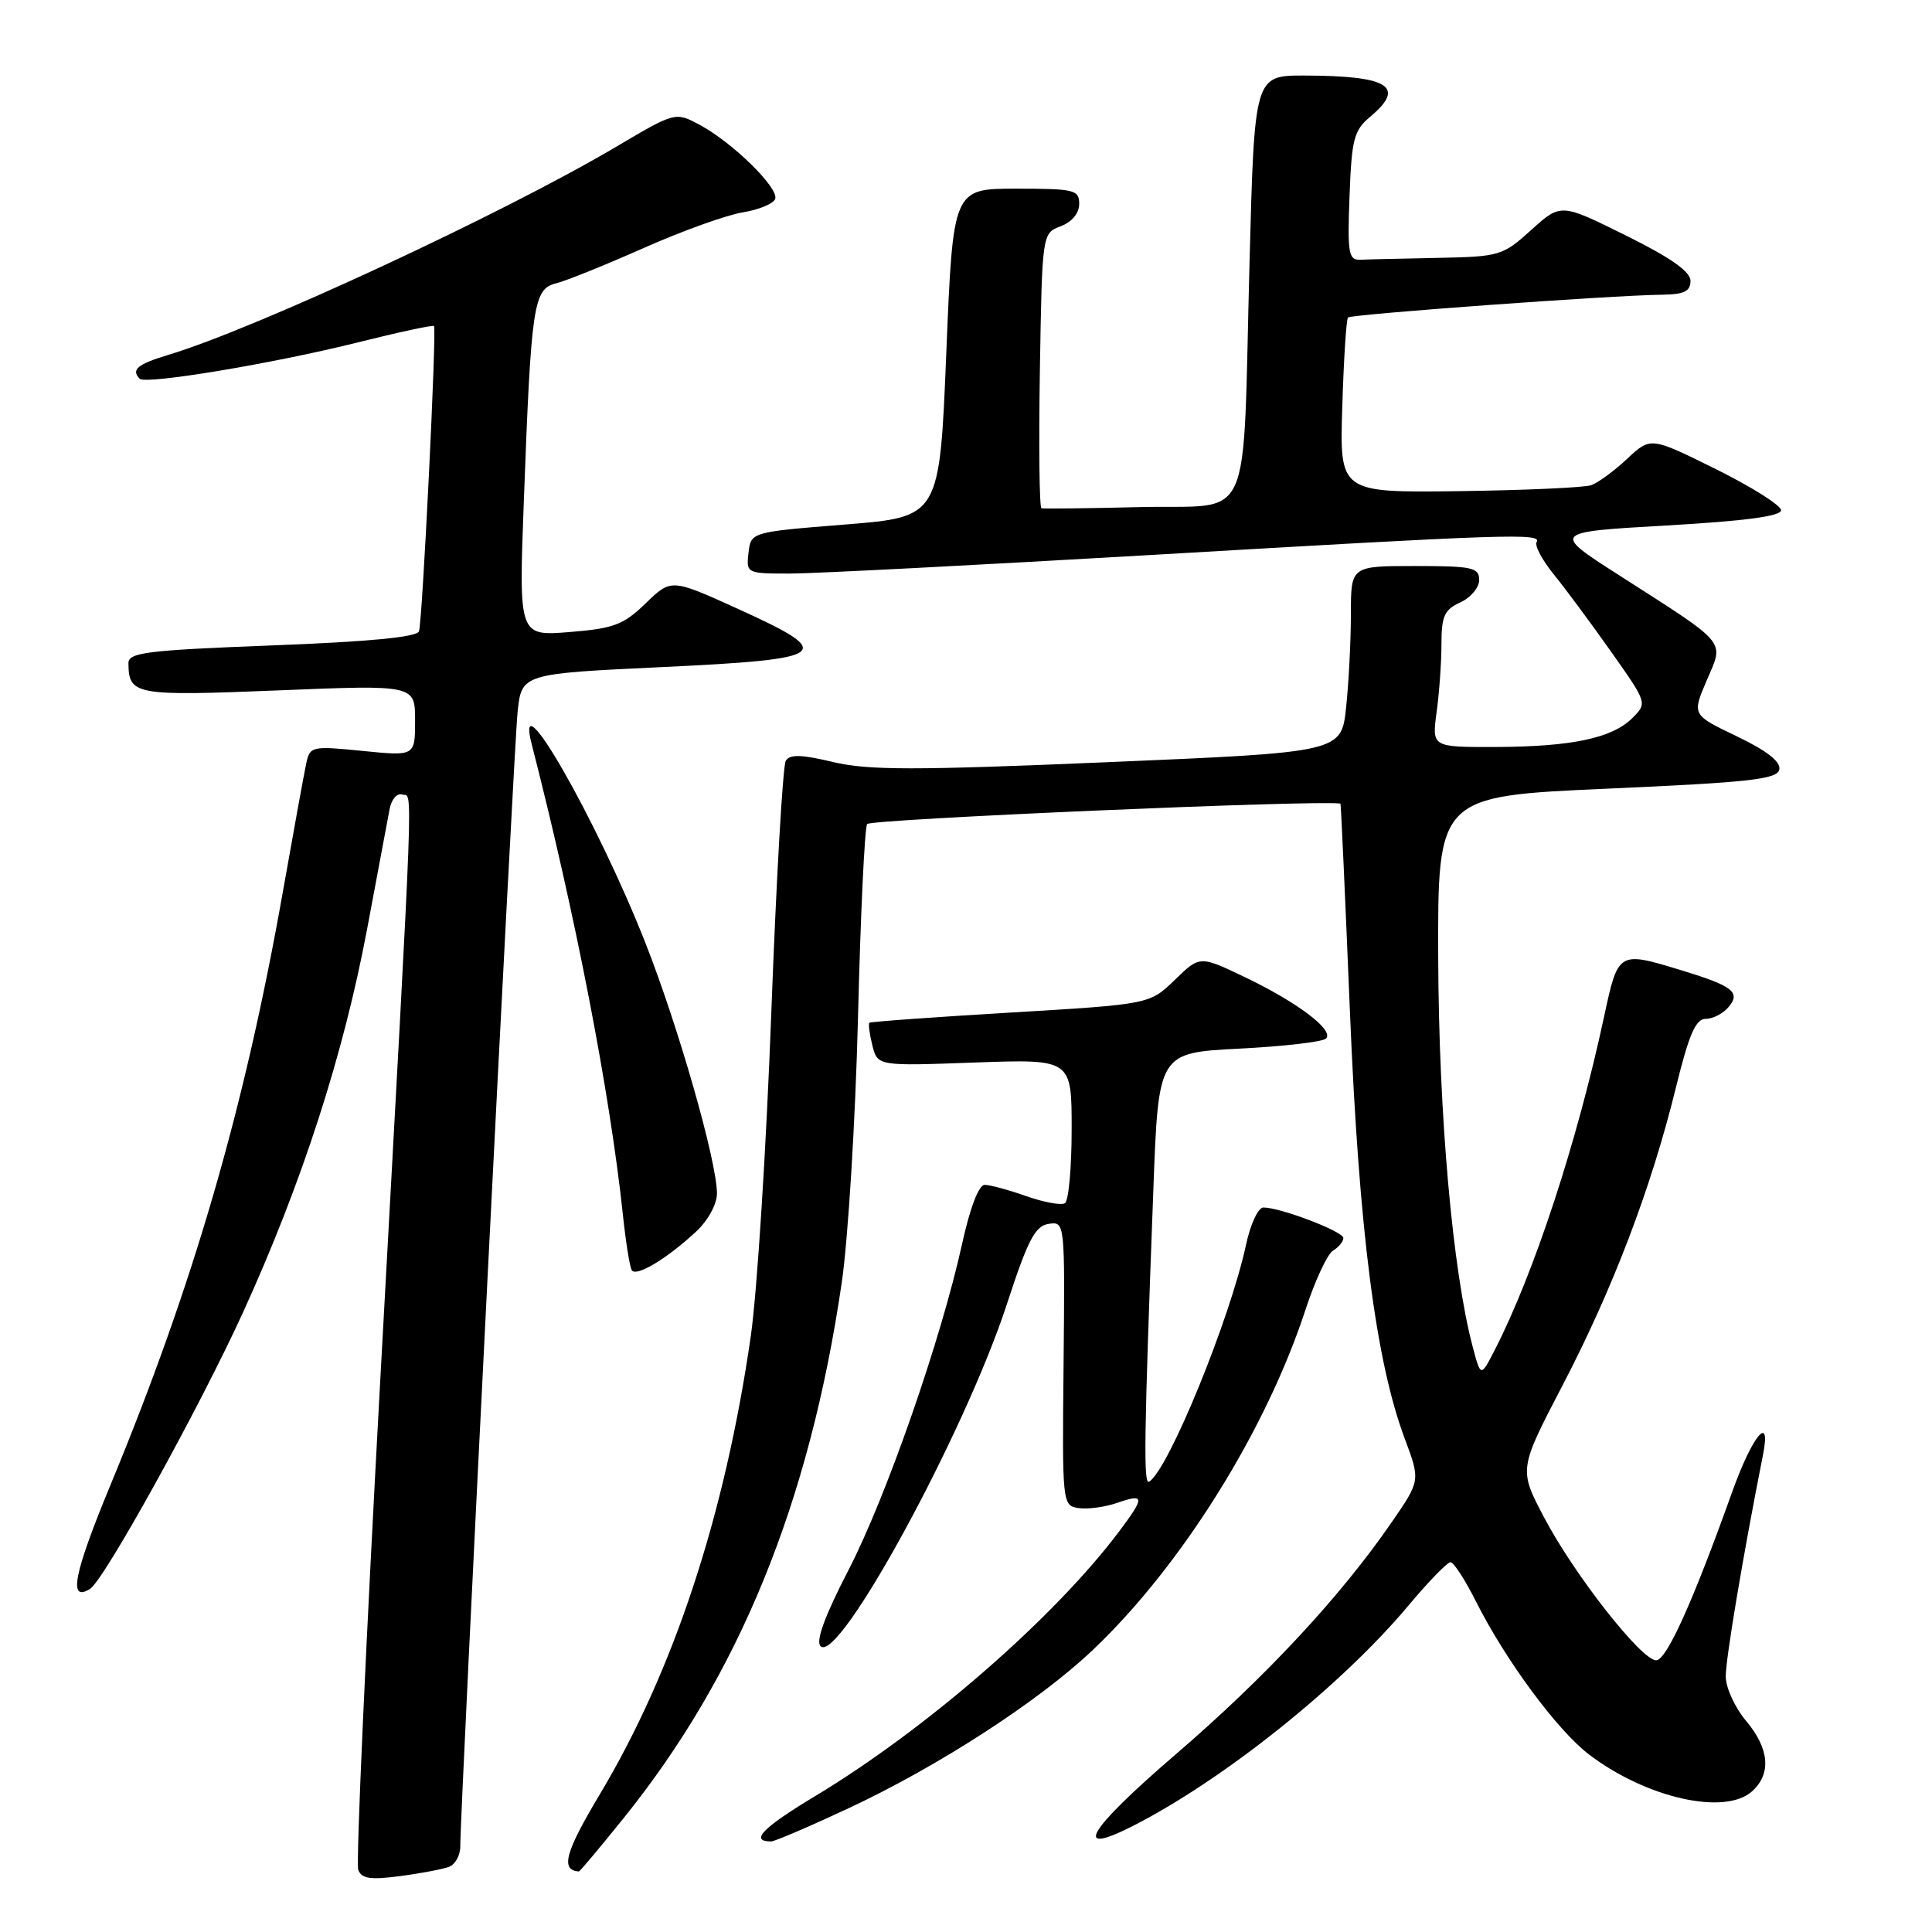 <?xml version="1.0" encoding="UTF-8" standalone="no"?>
<!DOCTYPE svg PUBLIC "-//W3C//DTD SVG 1.1//EN" "http://www.w3.org/Graphics/SVG/1.1/DTD/svg11.dtd" >
<svg xmlns="http://www.w3.org/2000/svg" xmlns:xlink="http://www.w3.org/1999/xlink" version="1.1" viewBox="0 0 256 256">
 <g >
 <path fill="currentColor"
d=" M 59.51 247.36 C 60.33 247.04 61.00 245.82 60.99 244.64 C 60.97 239.98 68.08 99.18 68.58 94.39 C 69.11 89.27 69.11 89.27 87.80 88.39 C 110.07 87.33 110.94 86.65 97.72 80.65 C 88.94 76.67 88.94 76.67 85.56 79.94 C 82.61 82.80 81.33 83.28 75.46 83.75 C 68.74 84.29 68.74 84.29 69.41 66.40 C 70.38 40.32 70.68 38.30 73.67 37.55 C 75.03 37.21 80.27 35.09 85.32 32.85 C 90.37 30.61 96.26 28.49 98.42 28.14 C 100.57 27.79 102.51 26.98 102.72 26.35 C 103.20 24.90 97.10 18.91 92.76 16.57 C 89.49 14.81 89.49 14.81 81.66 19.44 C 66.59 28.35 33.78 43.59 22.25 47.04 C 18.22 48.25 17.33 49.00 18.52 50.19 C 19.31 50.98 36.31 48.15 47.37 45.38 C 52.80 44.02 57.36 43.04 57.51 43.20 C 57.88 43.61 55.98 82.23 55.52 83.65 C 55.27 84.42 48.93 85.03 36.07 85.52 C 19.44 86.16 17.00 86.46 17.02 87.88 C 17.06 92.10 17.85 92.25 36.87 91.48 C 55.00 90.74 55.00 90.74 55.00 95.47 C 55.00 100.20 55.00 100.20 48.04 99.50 C 41.30 98.83 41.07 98.88 40.58 101.15 C 40.30 102.44 38.92 110.03 37.51 118.00 C 32.41 146.87 25.63 170.21 14.65 196.74 C 9.76 208.55 9.01 212.35 11.93 210.54 C 13.79 209.39 26.43 186.54 32.22 173.86 C 40.01 156.77 45.51 139.78 48.65 123.07 C 50.05 115.61 51.39 108.46 51.63 107.18 C 51.88 105.90 52.62 105.05 53.29 105.28 C 54.73 105.77 54.95 99.85 50.44 181.90 C 48.49 217.31 47.15 246.96 47.47 247.77 C 47.91 248.94 49.10 249.11 53.03 248.59 C 55.78 248.23 58.69 247.67 59.51 247.36 Z  M 82.50 241.08 C 97.93 221.99 107.25 199.16 111.53 170.00 C 112.38 164.22 113.35 148.39 113.69 134.82 C 114.02 121.25 114.57 109.71 114.90 109.19 C 115.31 108.54 174.51 105.98 177.62 106.48 C 177.68 106.49 178.25 118.88 178.87 134.00 C 180.07 163.08 182.29 180.35 186.14 190.64 C 188.21 196.18 188.21 196.18 184.41 201.70 C 177.62 211.56 167.70 222.22 155.79 232.46 C 144.09 242.52 141.95 246.10 150.13 241.94 C 162.13 235.83 177.77 223.32 186.62 212.75 C 189.26 209.59 191.78 207.00 192.20 207.00 C 192.62 207.00 194.15 209.36 195.60 212.25 C 199.49 219.99 206.34 229.26 210.54 232.47 C 218.13 238.25 228.57 240.61 232.17 237.35 C 234.74 235.02 234.45 231.68 231.35 228.01 C 229.90 226.28 228.69 223.66 228.67 222.18 C 228.63 219.98 230.98 206.01 233.61 192.75 C 234.72 187.15 232.18 190.24 229.50 197.75 C 224.32 212.24 220.82 220.00 219.45 220.00 C 217.50 220.00 208.63 208.70 204.64 201.14 C 201.24 194.71 201.24 194.71 207.03 183.60 C 213.70 170.80 218.79 157.44 222.03 144.25 C 223.80 137.04 224.68 135.00 226.03 135.00 C 226.98 135.00 228.34 134.29 229.06 133.42 C 230.69 131.46 229.60 130.63 222.57 128.50 C 214.45 126.03 214.40 126.06 212.54 134.75 C 208.98 151.32 203.28 168.71 198.07 178.86 C 196.21 182.49 196.21 182.49 195.15 178.49 C 192.48 168.45 190.65 147.78 190.57 127.00 C 190.50 105.50 190.50 105.50 212.99 104.50 C 231.98 103.66 235.52 103.26 235.77 101.95 C 235.97 100.92 234.09 99.46 230.13 97.56 C 224.19 94.72 224.19 94.72 226.15 90.16 C 228.46 84.77 229.12 85.57 214.55 76.23 C 205.60 70.50 205.60 70.50 220.80 69.63 C 231.18 69.04 236.00 68.40 236.00 67.61 C 236.00 66.97 232.11 64.52 227.36 62.16 C 218.72 57.88 218.72 57.88 215.61 60.79 C 213.90 62.40 211.75 63.97 210.84 64.29 C 209.92 64.61 202.04 64.96 193.34 65.08 C 177.50 65.28 177.50 65.28 177.86 53.89 C 178.05 47.63 178.39 42.31 178.62 42.07 C 179.03 41.64 213.48 39.13 220.25 39.05 C 223.16 39.01 224.00 38.60 224.00 37.22 C 224.00 35.99 221.38 34.14 215.41 31.19 C 206.82 26.93 206.82 26.93 202.91 30.46 C 199.12 33.89 198.72 34.01 190.50 34.17 C 185.82 34.26 181.21 34.37 180.25 34.42 C 178.69 34.49 178.53 33.57 178.82 26.00 C 179.10 18.42 179.40 17.28 181.57 15.46 C 186.33 11.47 184.04 10.04 172.86 10.01 C 166.22 10.00 166.22 10.00 165.57 34.75 C 164.62 70.48 166.24 66.83 151.17 67.19 C 144.20 67.36 138.28 67.43 138.00 67.35 C 137.72 67.26 137.63 59.03 137.79 49.06 C 138.09 30.92 138.09 30.92 140.54 29.98 C 142.04 29.42 143.00 28.25 143.00 27.02 C 143.00 25.15 142.37 25.00 134.64 25.00 C 126.28 25.00 126.28 25.00 125.39 46.75 C 124.50 68.50 124.50 68.50 112.00 69.50 C 99.50 70.50 99.50 70.50 99.18 73.25 C 98.87 75.97 98.93 76.00 104.68 76.00 C 107.88 76.00 129.62 74.87 153.00 73.51 C 199.81 70.77 204.36 70.62 203.61 71.83 C 203.32 72.28 204.34 74.20 205.86 76.08 C 207.39 77.96 210.81 82.57 213.46 86.33 C 218.28 93.15 218.29 93.16 216.29 95.15 C 213.63 97.81 208.24 98.95 198.11 98.98 C 189.73 99.00 189.73 99.00 190.36 94.36 C 190.71 91.81 191.00 87.75 191.00 85.34 C 191.00 81.64 191.39 80.78 193.50 79.82 C 194.88 79.19 196.00 77.85 196.00 76.84 C 196.00 75.20 195.09 75.00 187.50 75.00 C 179.00 75.00 179.00 75.00 179.00 81.35 C 179.00 84.85 178.72 90.40 178.37 93.69 C 177.75 99.68 177.75 99.68 146.84 100.99 C 121.16 102.08 114.98 102.08 110.38 100.97 C 106.20 99.97 104.66 99.93 104.12 100.80 C 103.73 101.44 102.86 116.49 102.20 134.23 C 101.54 151.98 100.32 171.22 99.49 177.00 C 96.08 200.72 89.28 221.36 79.50 237.72 C 74.87 245.46 74.23 247.80 76.71 247.98 C 76.82 247.99 79.43 244.89 82.50 241.08 Z  M 112.49 239.58 C 124.31 234.05 137.56 225.48 144.73 218.70 C 156.49 207.58 167.75 189.57 173.00 173.50 C 174.26 169.65 175.90 166.14 176.65 165.70 C 177.39 165.26 178.00 164.52 178.00 164.04 C 178.00 163.18 169.68 160.00 167.40 160.00 C 166.72 160.00 165.69 162.21 165.11 164.91 C 163.01 174.73 154.83 194.75 152.27 196.33 C 151.50 196.81 151.58 190.81 152.83 157.50 C 153.50 139.50 153.50 139.50 164.21 138.95 C 170.11 138.65 175.28 138.05 175.71 137.61 C 176.81 136.50 171.90 132.80 164.90 129.45 C 158.98 126.62 158.98 126.62 155.66 129.85 C 152.33 133.07 152.33 133.07 133.91 134.17 C 123.79 134.77 115.37 135.38 115.20 135.52 C 115.04 135.65 115.21 137.00 115.59 138.51 C 116.28 141.26 116.28 141.26 129.14 140.79 C 142.00 140.33 142.00 140.33 142.00 149.60 C 142.00 154.71 141.60 159.13 141.11 159.43 C 140.62 159.74 138.31 159.31 135.98 158.49 C 133.65 157.67 131.18 157.00 130.47 157.00 C 129.70 157.00 128.53 160.03 127.50 164.75 C 124.69 177.52 117.45 198.31 112.44 208.02 C 109.30 214.08 108.06 217.46 108.73 218.13 C 111.14 220.54 127.83 189.89 133.42 172.80 C 136.19 164.30 137.16 162.44 138.95 162.17 C 141.11 161.85 141.11 161.88 140.93 180.67 C 140.74 199.34 140.76 199.50 142.93 199.83 C 144.13 200.01 146.44 199.69 148.06 199.13 C 151.69 197.87 151.72 198.36 148.30 202.91 C 139.67 214.39 122.72 229.15 107.97 238.02 C 101.05 242.18 99.29 244.00 102.18 244.00 C 102.65 244.00 107.29 242.01 112.49 239.58 Z  M 92.25 163.18 C 93.82 161.72 95.00 159.56 95.00 158.14 C 95.00 153.91 89.89 136.02 85.50 124.89 C 79.07 108.58 68.09 89.41 70.45 98.60 C 76.27 121.27 80.83 144.85 82.54 161.00 C 82.92 164.57 83.44 167.86 83.71 168.30 C 84.27 169.25 88.37 166.80 92.25 163.18 Z "/>
</g>
</svg>